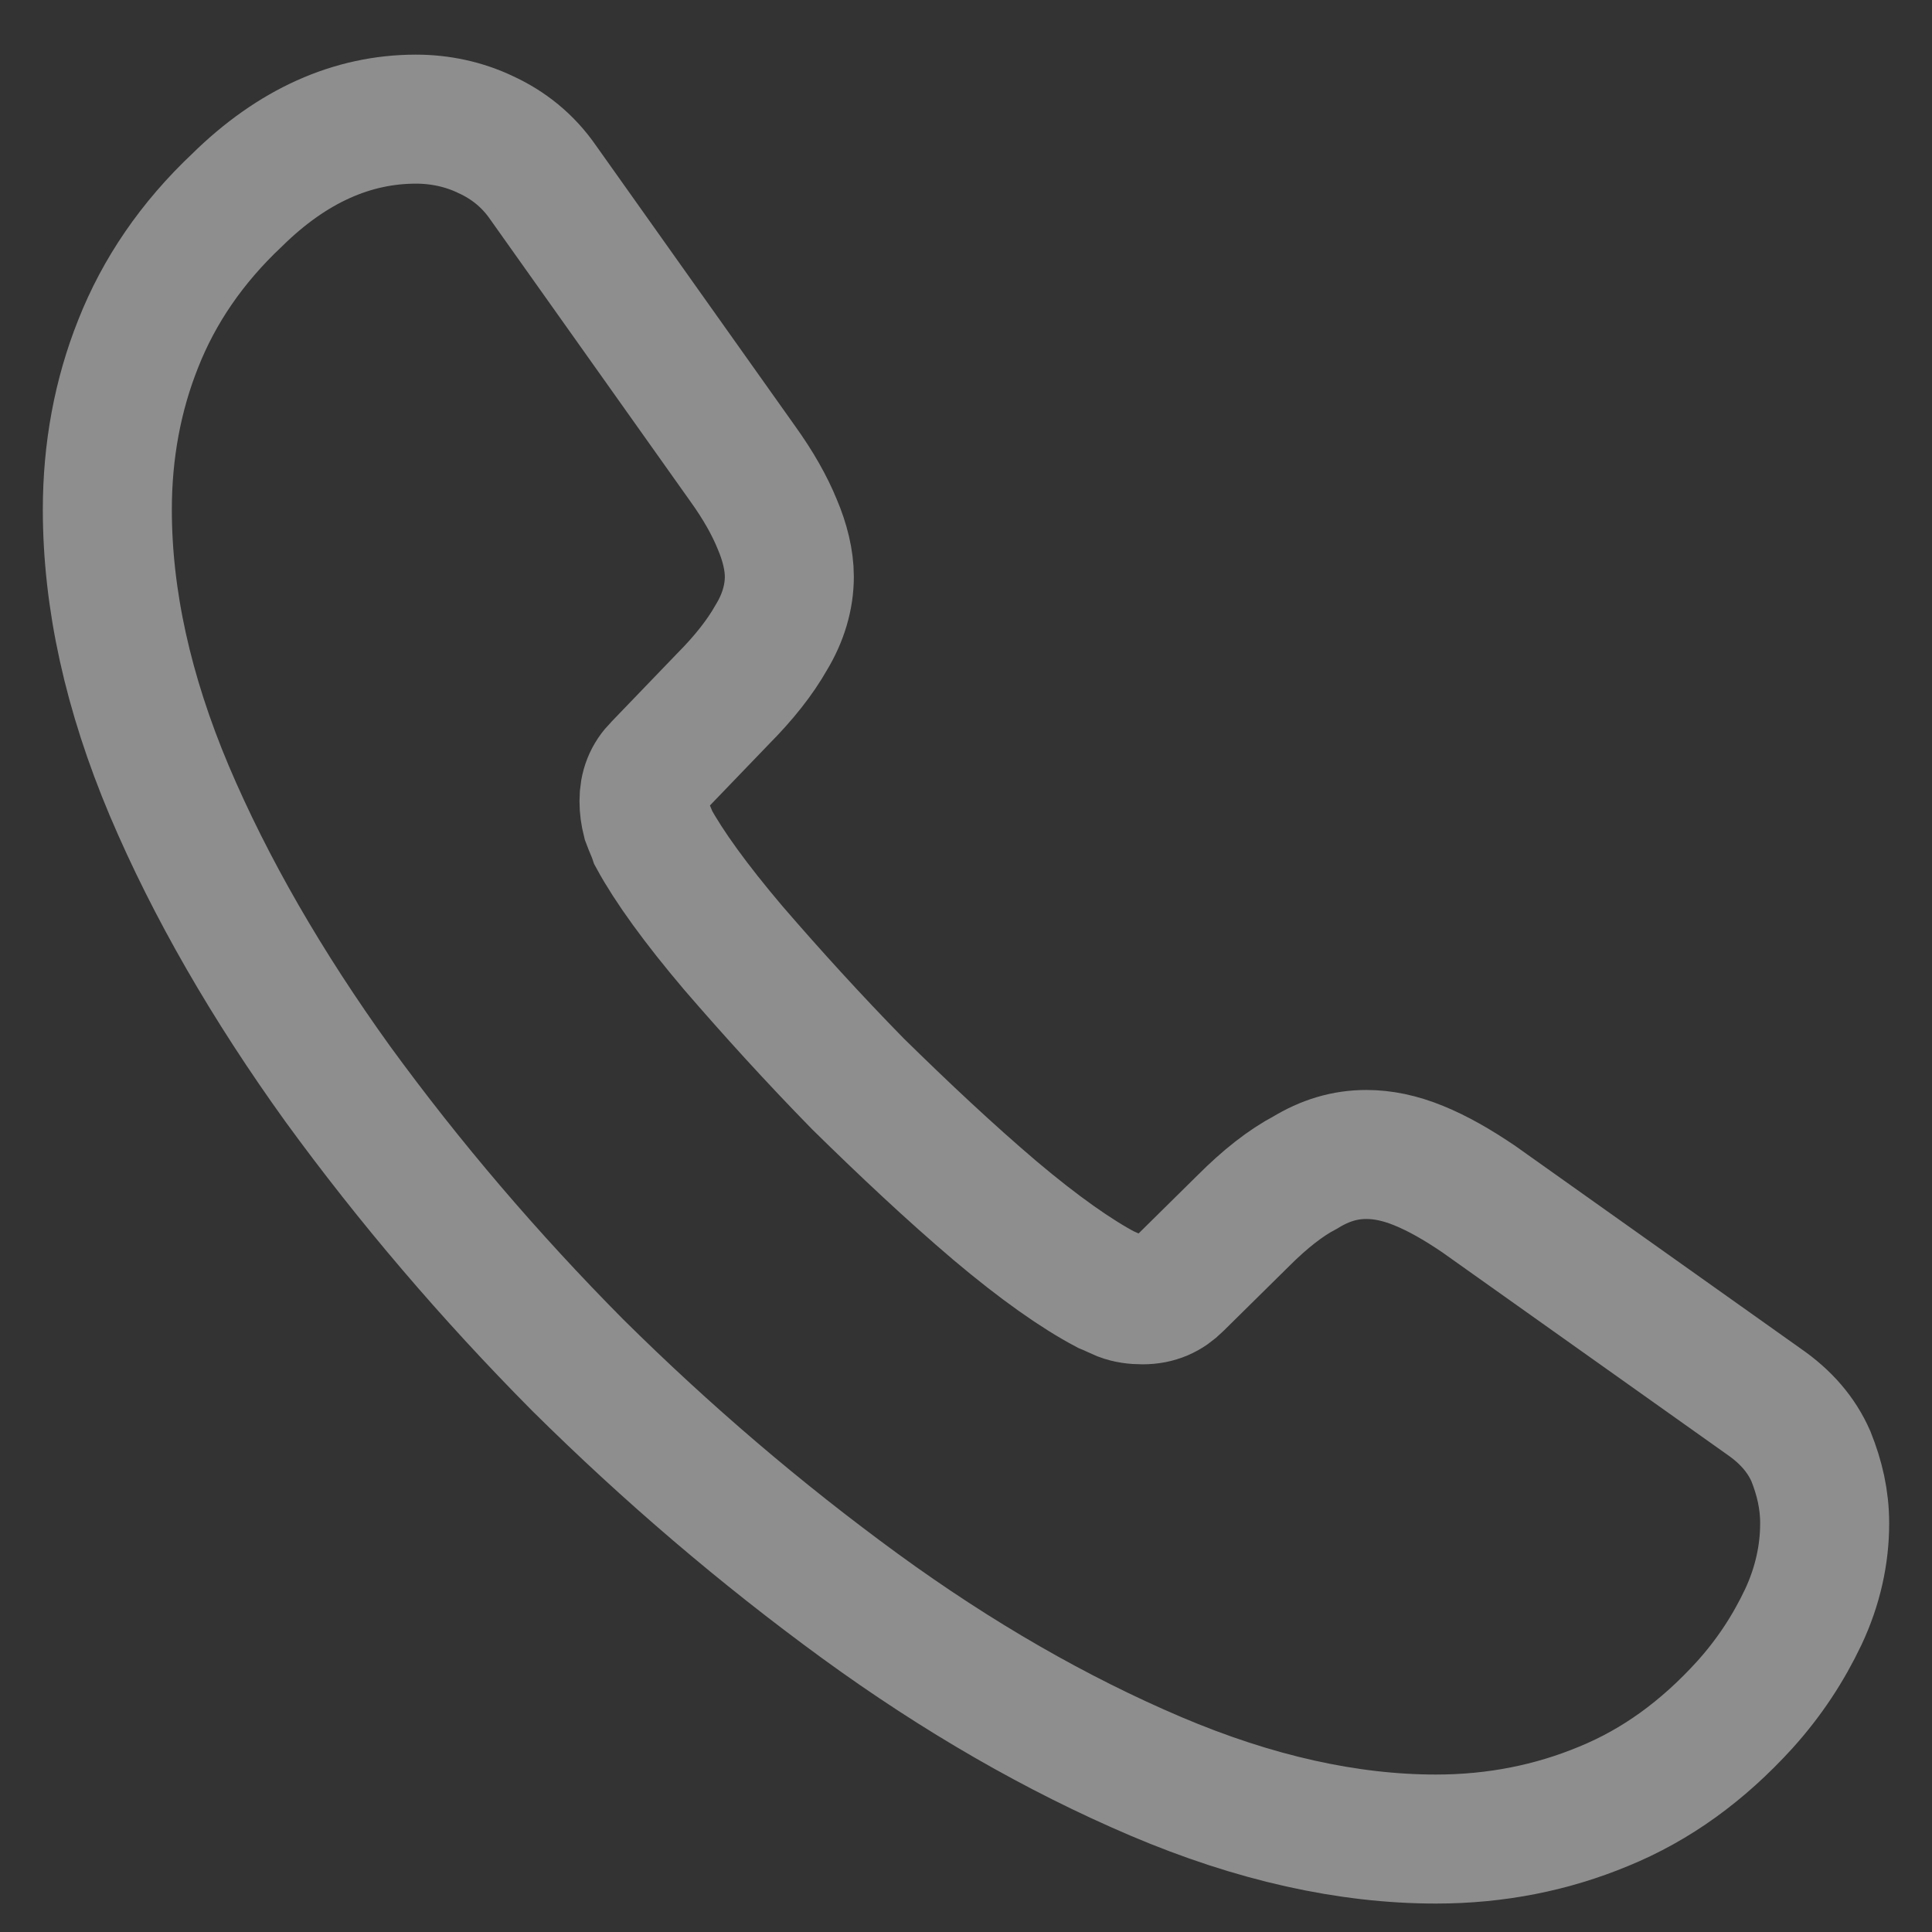 <svg width="18" height="18" viewBox="0 0 18 18" fill="none" xmlns="http://www.w3.org/2000/svg">
<rect x="0" y="0" width="18" height="18" fill="#333333" stroke="none"/>
<g opacity="0.45">
<path d="M17 14.193C17 14.482 16.936 14.778 16.8 15.067C16.663 15.355 16.487 15.627 16.255 15.884C15.862 16.316 15.43 16.629 14.941 16.829C14.46 17.029 13.939 17.134 13.379 17.134C12.561 17.134 11.688 16.941 10.767 16.549C9.845 16.156 8.924 15.627 8.011 14.962C7.089 14.289 6.216 13.544 5.383 12.719C4.557 11.886 3.812 11.012 3.147 10.099C2.49 9.186 1.961 8.272 1.577 7.367C1.192 6.454 1 5.58 1 4.747C1 4.202 1.096 3.681 1.288 3.201C1.481 2.712 1.785 2.263 2.21 1.863C2.723 1.358 3.283 1.11 3.876 1.11C4.101 1.11 4.325 1.158 4.525 1.254C4.734 1.35 4.918 1.494 5.062 1.703L6.921 4.322C7.065 4.523 7.169 4.707 7.241 4.883C7.313 5.052 7.354 5.22 7.354 5.372C7.354 5.564 7.297 5.757 7.185 5.941C7.081 6.125 6.929 6.317 6.737 6.51L6.128 7.143C6.04 7.231 6 7.335 6 7.463C6 7.527 6.008 7.583 6.024 7.647C6.048 7.712 6.072 7.76 6.088 7.808C6.232 8.072 6.48 8.417 6.833 8.833C7.193 9.25 7.578 9.674 7.994 10.099C8.427 10.524 8.844 10.916 9.268 11.277C9.685 11.629 10.03 11.87 10.302 12.014C10.342 12.03 10.39 12.054 10.446 12.078C10.51 12.102 10.574 12.11 10.646 12.11C10.783 12.11 10.887 12.062 10.975 11.974L11.584 11.373C11.784 11.173 11.976 11.021 12.161 10.924C12.345 10.812 12.529 10.756 12.73 10.756C12.882 10.756 13.042 10.788 13.218 10.86C13.395 10.932 13.579 11.037 13.779 11.173L16.431 13.056C16.64 13.2 16.784 13.368 16.872 13.568C16.952 13.769 17 13.969 17 14.193Z" stroke="#FCFDFC" stroke-width="1.202" stroke-miterlimit="10"/>
</g>
</svg>
